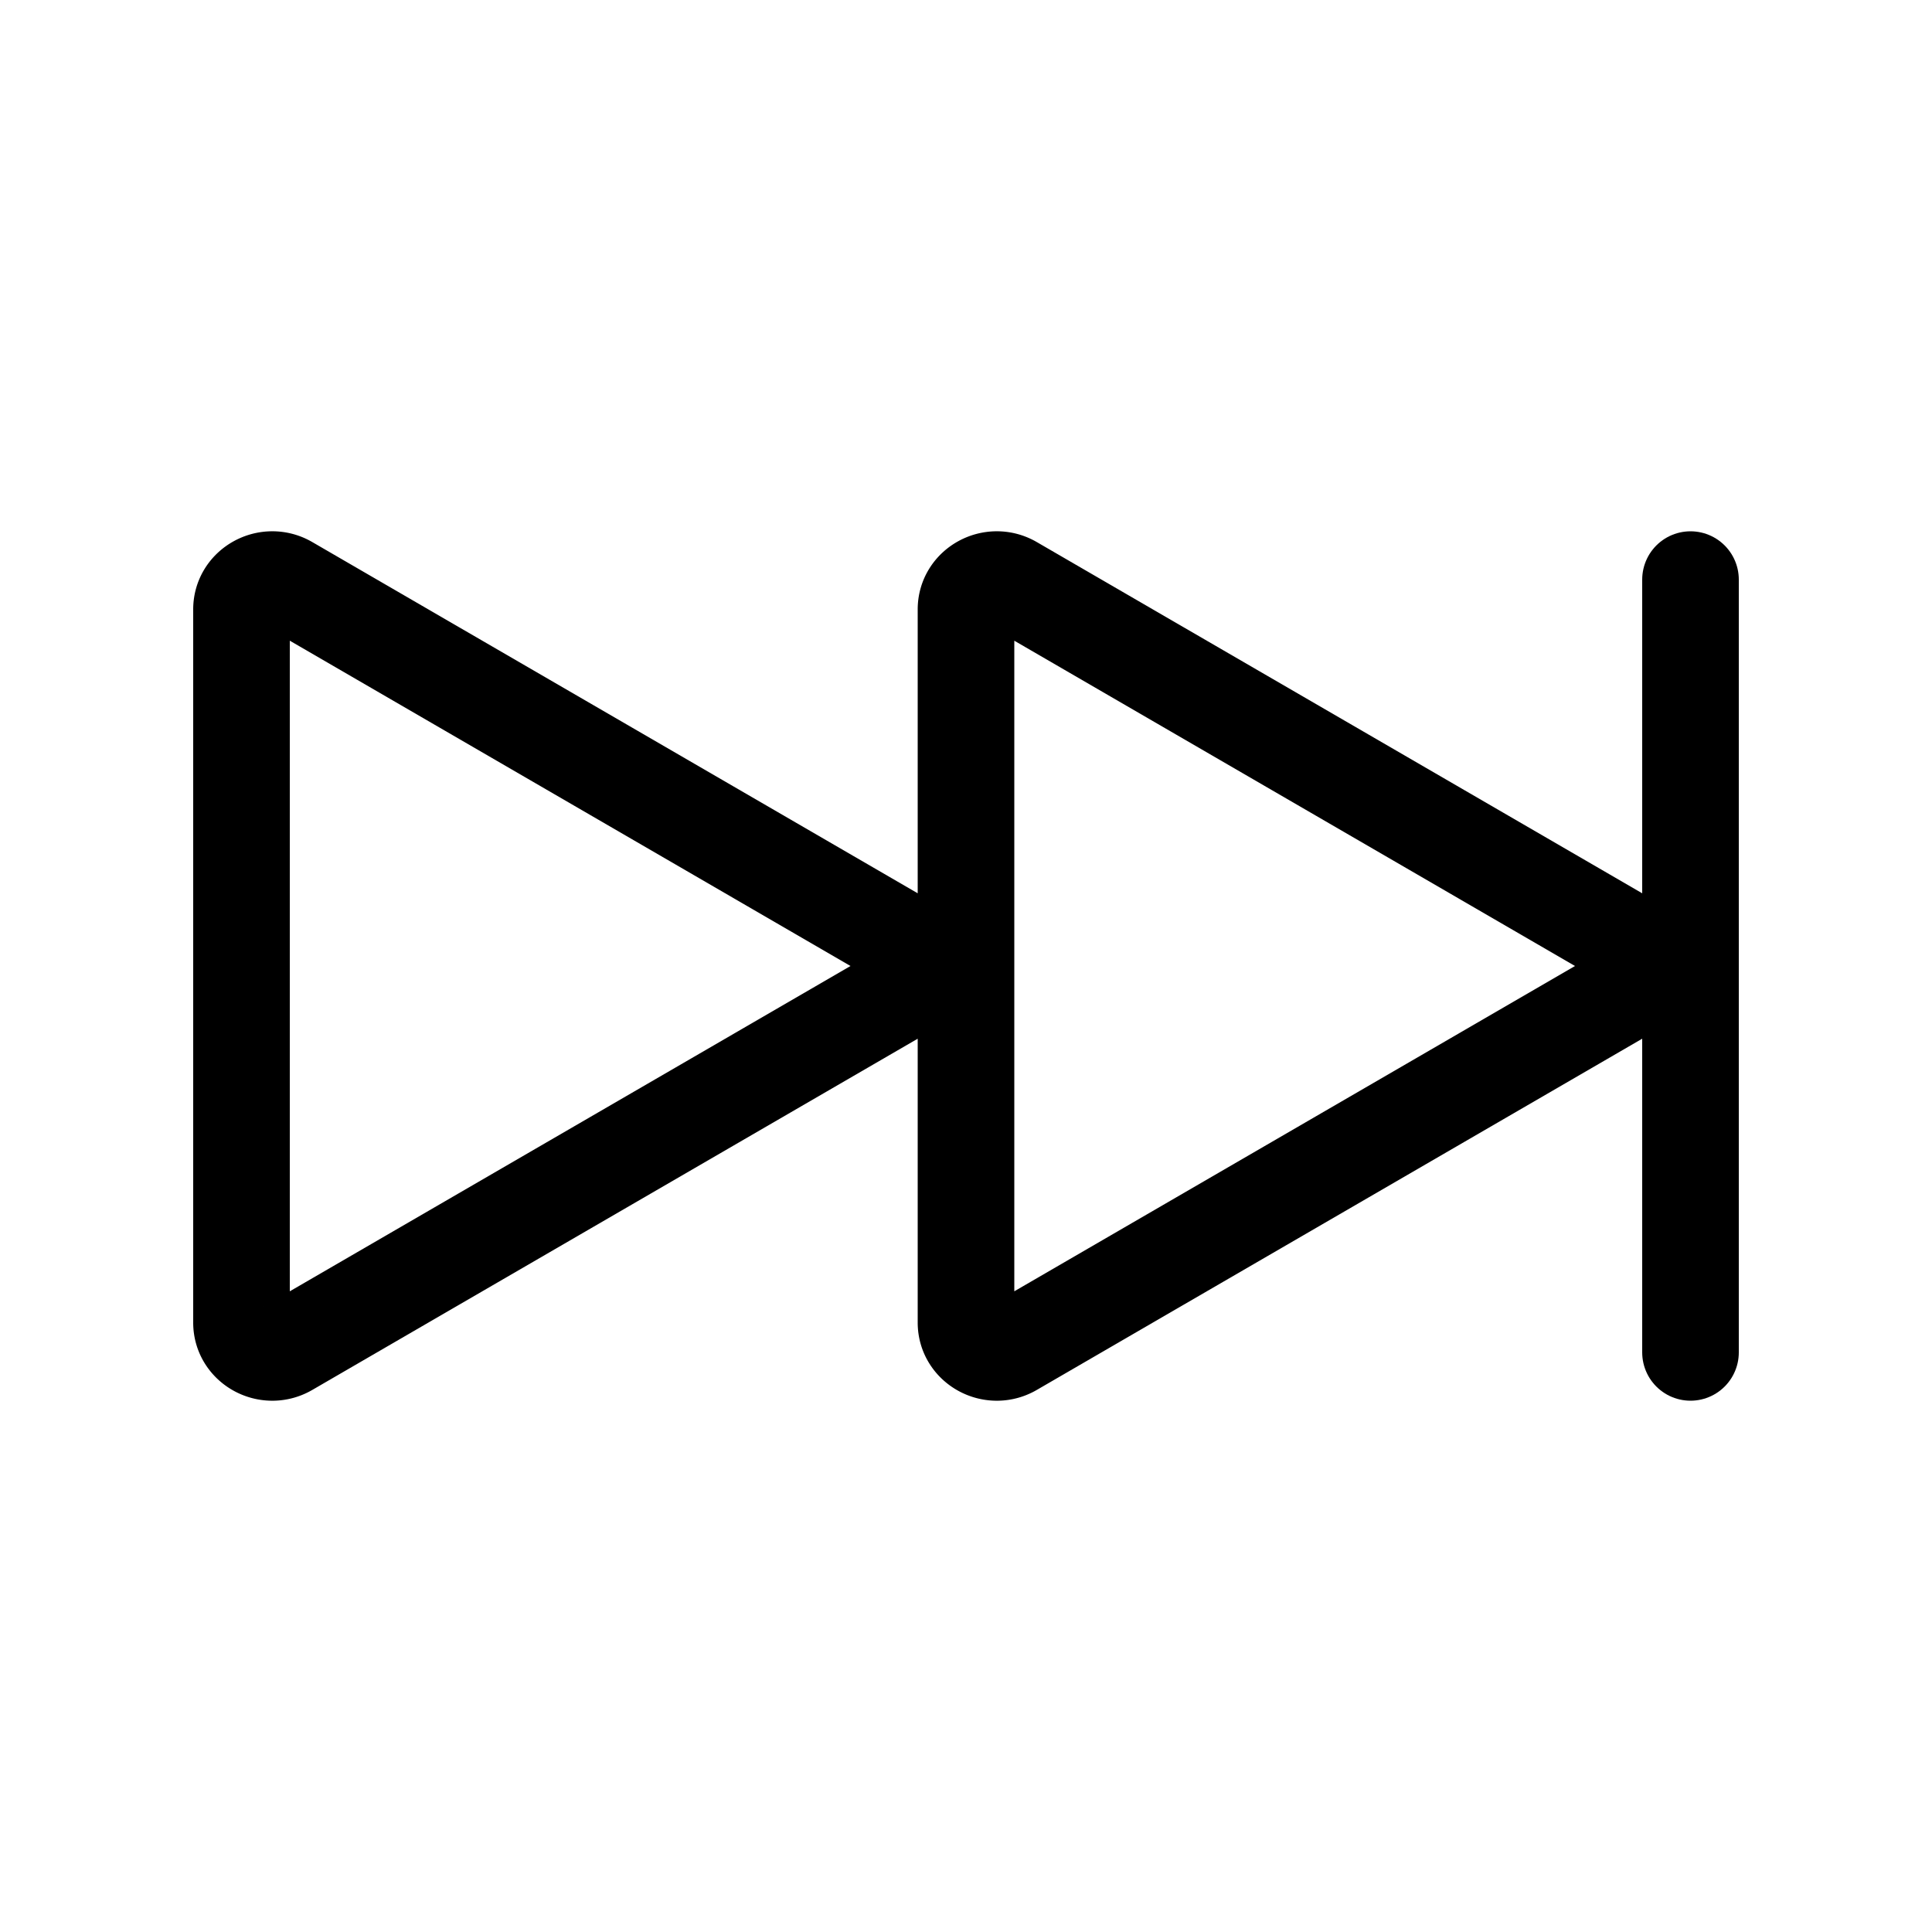 <svg xmlns="http://www.w3.org/2000/svg" width="20" height="20" class="bi bi-skip-forward" viewBox="0 0 20 20">
  <g fill="none" fill-rule="evenodd" stroke="currentColor">
    <path stroke-linecap="round" d="M17.5 6v8"/>
    <path d="M16.846 9.736a.303.303 0 010 .528l-6.364 3.692c-.212.123-.482-.025-.482-.264V6.308c0-.239.27-.387.482-.264l6.364 3.692zm-7.5 0a.303.303 0 010 .528l-6.364 3.692c-.212.123-.482-.025-.482-.264V6.308c0-.239.27-.387.482-.264l6.364 3.692z"/>
  </g>
</svg>
